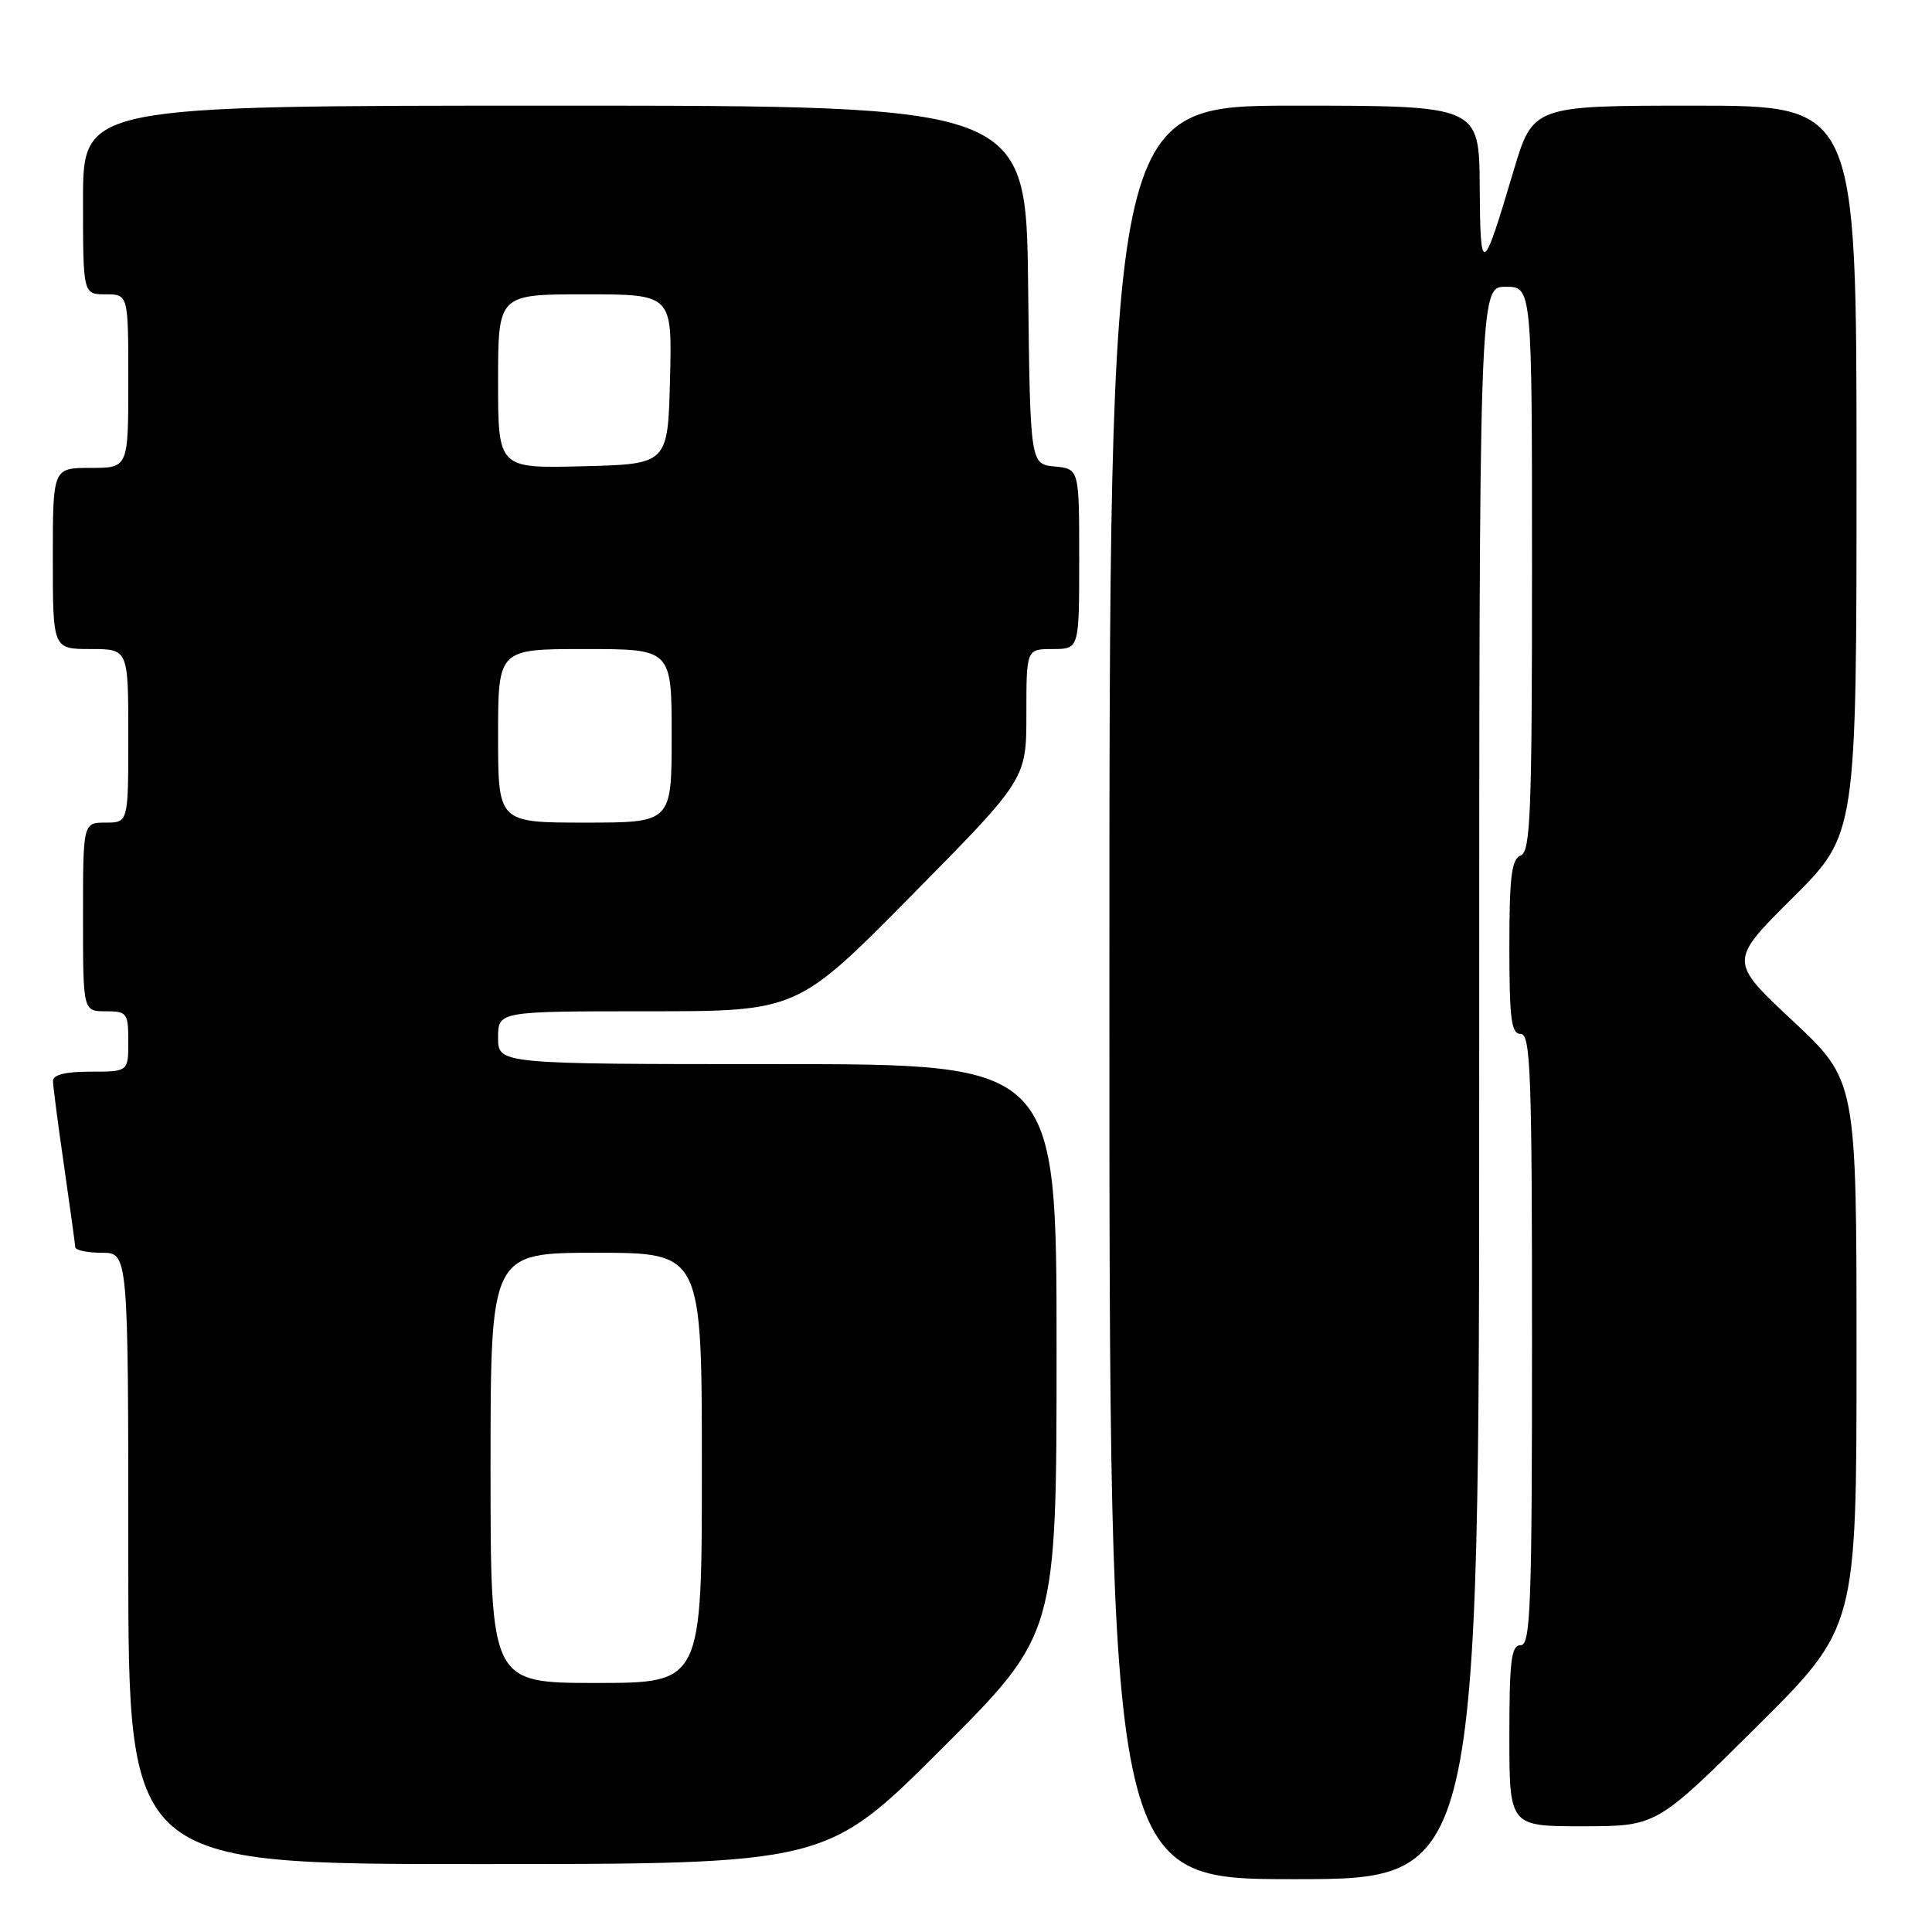 <?xml version="1.0" encoding="UTF-8" standalone="no"?>
<!DOCTYPE svg PUBLIC "-//W3C//DTD SVG 1.1//EN" "http://www.w3.org/Graphics/SVG/1.1/DTD/svg11.dtd" >
<svg xmlns="http://www.w3.org/2000/svg" xmlns:xlink="http://www.w3.org/1999/xlink" version="1.1" viewBox="0 0 256 256">
 <g >
 <path fill="currentColor"
d=" M 196.00 143.50 C 196.00 38.00 196.00 38.00 199.50 38.00 C 203.00 38.00 203.00 38.00 203.00 75.39 C 203.00 107.71 202.80 112.86 201.50 113.36 C 200.29 113.83 200.00 116.14 200.00 125.47 C 200.00 135.05 200.25 137.00 201.50 137.00 C 202.81 137.00 203.00 142.17 203.00 177.50 C 203.00 212.83 202.81 218.00 201.50 218.00 C 200.25 218.00 200.00 220.00 200.00 230.00 C 200.00 242.00 200.00 242.00 209.75 241.99 C 219.50 241.98 219.50 241.98 232.75 228.82 C 246.00 215.65 246.00 215.65 246.00 179.42 C 246.00 143.18 246.00 143.18 237.55 135.27 C 229.09 127.36 229.09 127.36 237.55 118.95 C 246.00 110.54 246.00 110.54 246.00 62.27 C 246.00 14.00 246.00 14.00 224.56 14.00 C 203.12 14.00 203.12 14.00 200.52 22.75 C 196.43 36.53 196.14 36.66 196.07 24.75 C 196.00 14.00 196.00 14.00 171.50 14.00 C 147.00 14.00 147.00 14.00 147.00 131.50 C 147.00 249.00 147.00 249.00 171.50 249.00 C 196.00 249.00 196.00 249.00 196.00 143.50 Z  M 124.74 231.76 C 140.00 216.52 140.00 216.52 140.00 178.76 C 140.00 141.00 140.00 141.00 103.00 141.00 C 66.00 141.00 66.00 141.00 66.00 137.50 C 66.00 134.00 66.00 134.00 85.82 134.00 C 105.64 134.00 105.64 134.00 120.82 118.62 C 136.00 103.24 136.00 103.24 136.00 94.62 C 136.00 86.00 136.00 86.00 139.50 86.00 C 143.00 86.00 143.00 86.00 143.00 74.06 C 143.00 62.13 143.00 62.13 139.75 61.81 C 136.50 61.50 136.50 61.50 136.23 37.75 C 135.96 14.00 135.96 14.00 73.48 14.00 C 11.00 14.00 11.00 14.00 11.00 26.50 C 11.00 39.00 11.00 39.00 14.00 39.00 C 17.00 39.00 17.00 39.00 17.00 50.50 C 17.00 62.00 17.00 62.00 12.00 62.00 C 7.00 62.00 7.00 62.00 7.00 74.00 C 7.00 86.00 7.00 86.00 12.00 86.00 C 17.00 86.00 17.00 86.00 17.00 97.50 C 17.00 109.00 17.00 109.00 14.00 109.00 C 11.00 109.00 11.00 109.00 11.00 121.50 C 11.00 134.00 11.00 134.00 14.00 134.00 C 16.83 134.00 17.00 134.22 17.00 138.00 C 17.00 142.00 17.00 142.00 12.00 142.00 C 8.66 142.00 7.01 142.41 7.02 143.25 C 7.03 143.94 7.69 149.00 8.49 154.50 C 9.28 160.00 9.95 164.84 9.97 165.25 C 9.99 165.66 11.57 166.00 13.50 166.00 C 17.00 166.00 17.00 166.00 17.00 206.50 C 17.00 247.00 17.00 247.00 63.24 247.00 C 109.48 247.00 109.48 247.00 124.74 231.76 Z  M 65.00 194.50 C 65.00 166.00 65.00 166.00 79.00 166.00 C 93.00 166.00 93.00 166.00 93.00 194.50 C 93.00 223.00 93.00 223.00 79.00 223.00 C 65.00 223.00 65.00 223.00 65.00 194.50 Z  M 66.00 97.50 C 66.00 86.00 66.00 86.00 77.50 86.00 C 89.00 86.00 89.00 86.00 89.00 97.50 C 89.00 109.00 89.00 109.00 77.50 109.00 C 66.00 109.00 66.00 109.00 66.00 97.50 Z  M 66.00 50.53 C 66.00 39.00 66.00 39.00 77.53 39.00 C 89.07 39.00 89.07 39.00 88.78 50.25 C 88.50 61.50 88.50 61.50 77.25 61.78 C 66.00 62.07 66.00 62.07 66.00 50.53 Z "/>
</g>
</svg>